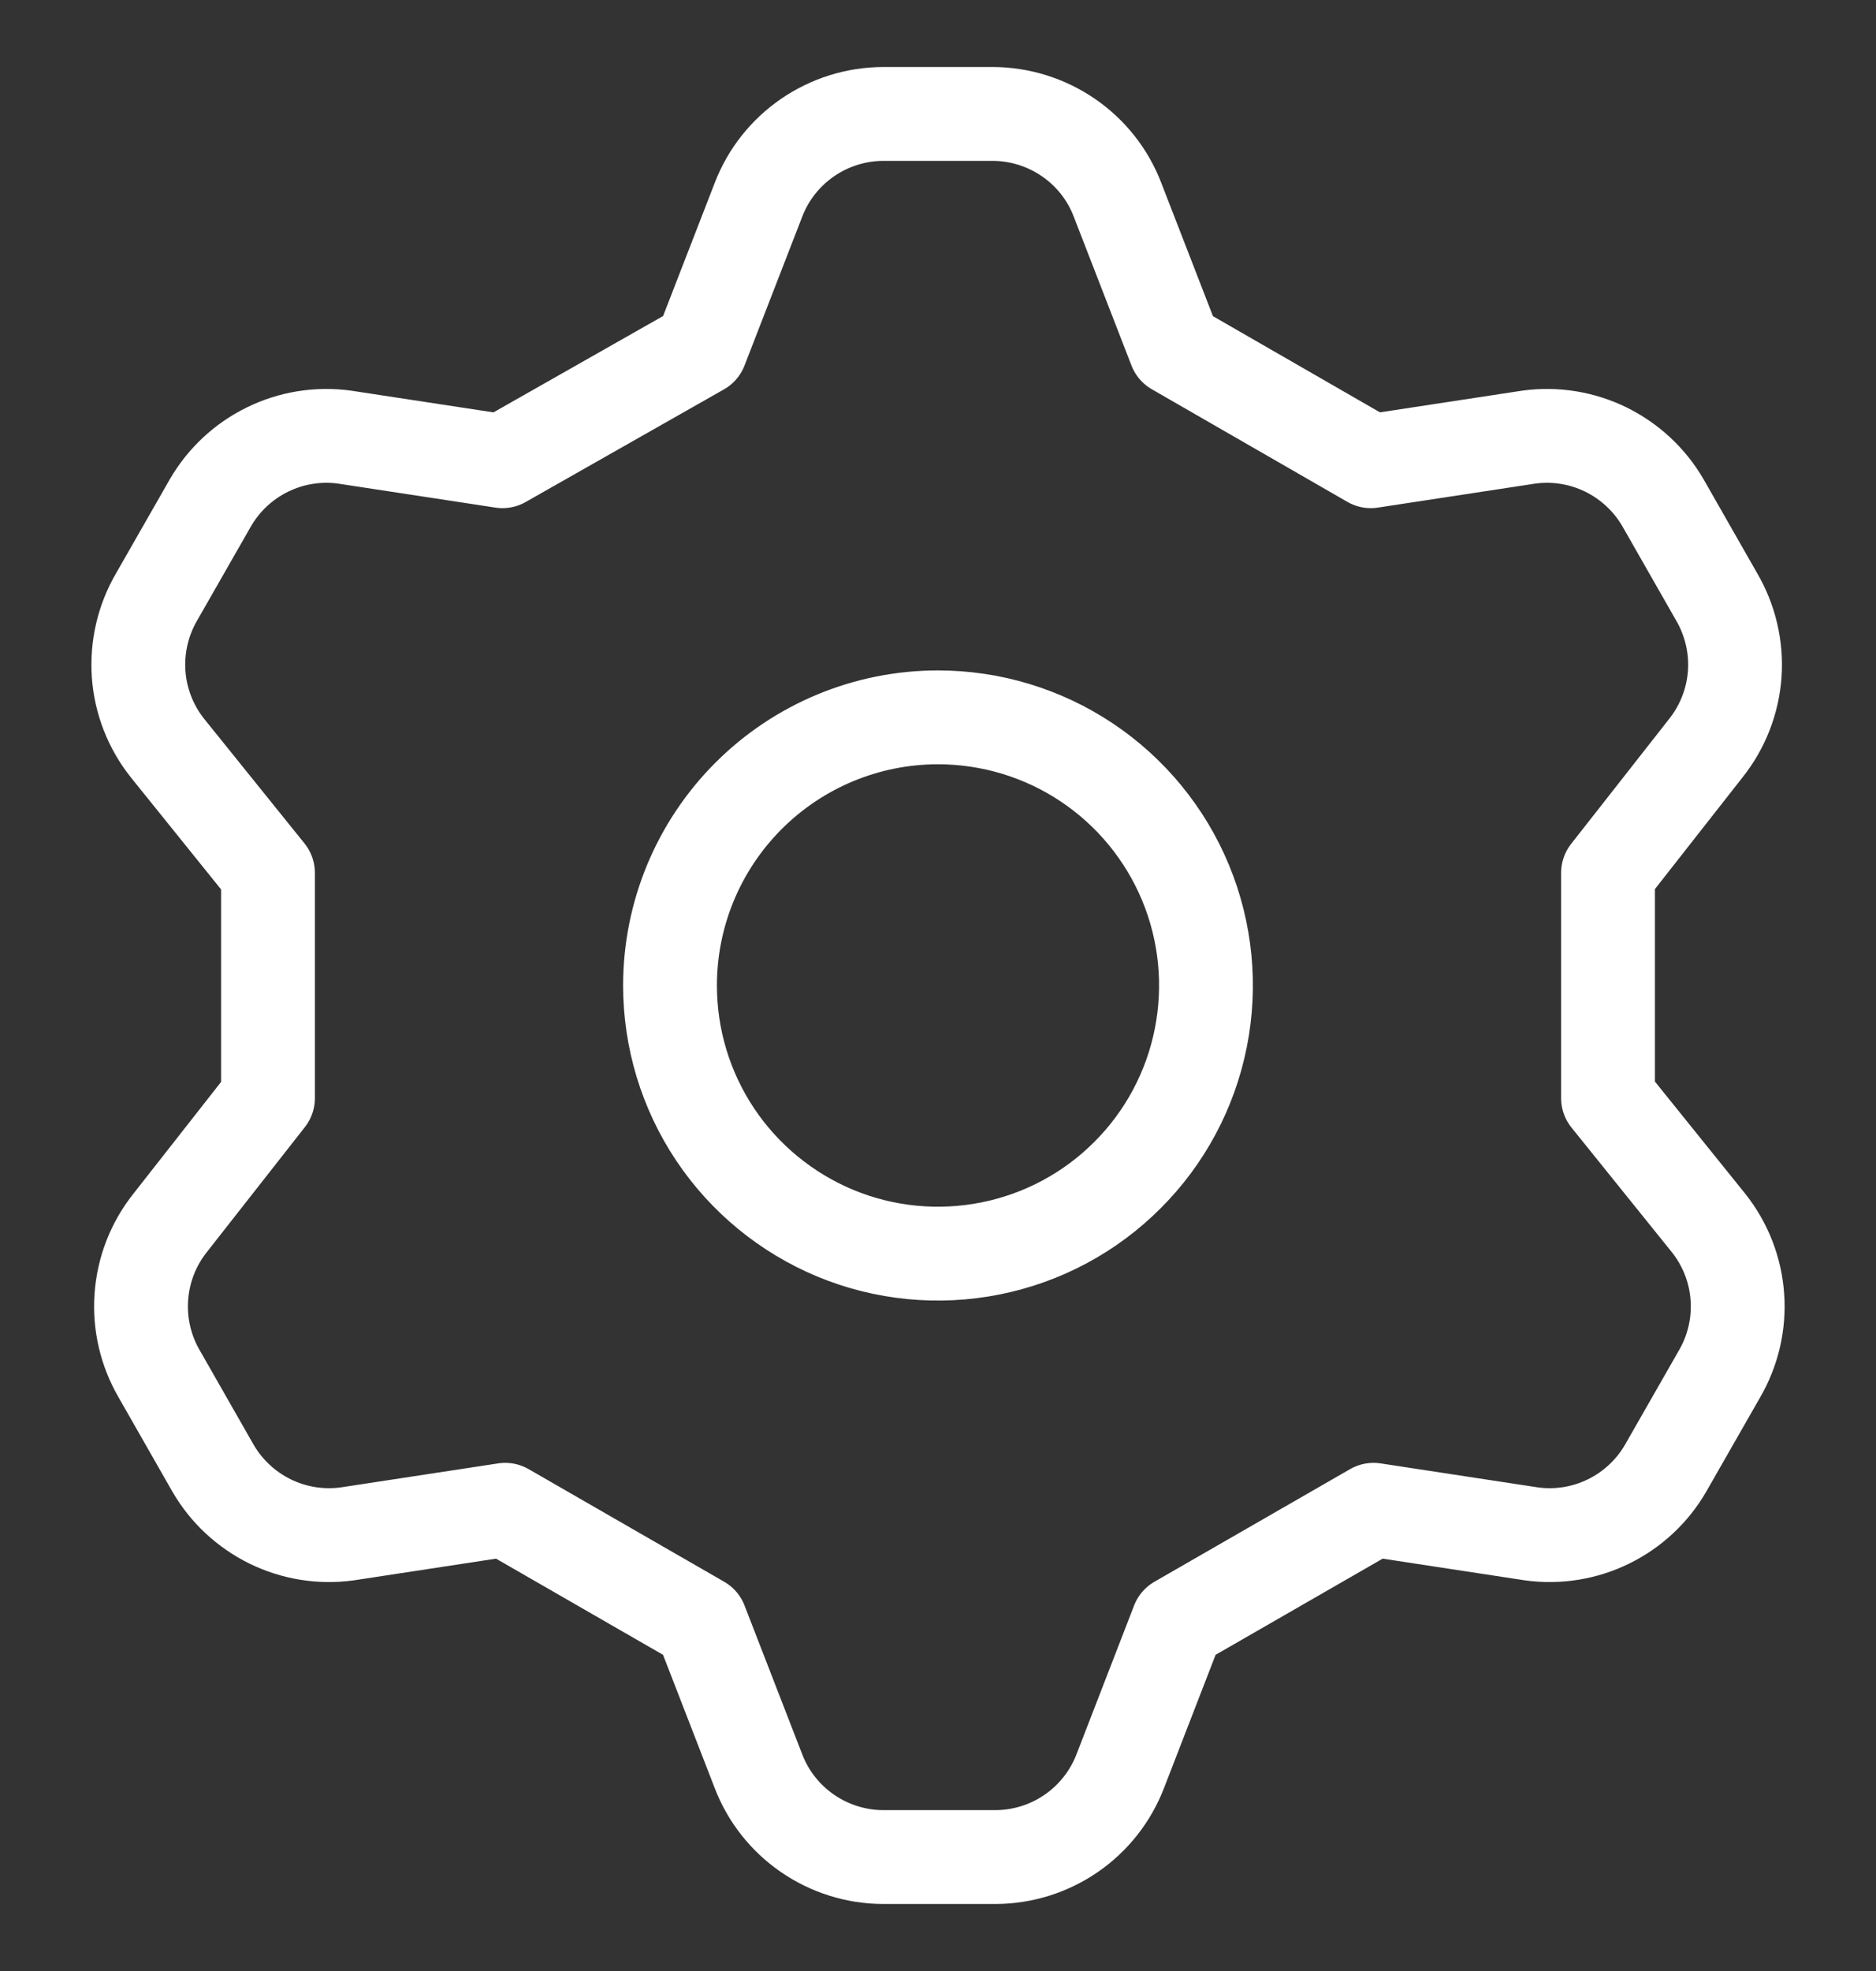 <svg width="20" height="21" viewBox="0 0 20 21" fill="none" xmlns="http://www.w3.org/2000/svg">
<rect x="0" y="0" width="20" height="21" fill="#333333" stroke="none"/>
<g clip-path="url(#clip0_899_41)">
<path d="M7.471 3.714L8.086 2.129C8.189 1.86 8.372 1.629 8.609 1.466C8.846 1.303 9.127 1.215 9.414 1.214H10.586C10.873 1.215 11.154 1.303 11.391 1.466C11.629 1.629 11.811 1.86 11.914 2.129L12.529 3.714L14.614 4.914L16.3 4.657C16.581 4.619 16.866 4.665 17.121 4.79C17.375 4.915 17.587 5.112 17.729 5.357L18.3 6.357C18.446 6.606 18.514 6.894 18.494 7.182C18.473 7.47 18.366 7.745 18.186 7.971L17.143 9.3V11.7L18.214 13.029C18.394 13.255 18.502 13.53 18.522 13.818C18.543 14.106 18.475 14.394 18.329 14.643L17.757 15.643C17.615 15.888 17.404 16.085 17.149 16.21C16.895 16.335 16.609 16.381 16.329 16.343L14.643 16.086L12.557 17.286L11.943 18.871C11.839 19.14 11.657 19.371 11.42 19.534C11.183 19.697 10.902 19.785 10.614 19.786H9.414C9.127 19.785 8.846 19.697 8.609 19.534C8.372 19.371 8.189 19.14 8.086 18.871L7.471 17.286L5.386 16.086L3.7 16.343C3.419 16.381 3.134 16.335 2.879 16.21C2.625 16.085 2.413 15.888 2.271 15.643L1.7 14.643C1.554 14.394 1.486 14.106 1.507 13.818C1.527 13.53 1.634 13.255 1.814 13.029L2.857 11.7V9.3L1.786 7.971C1.606 7.745 1.498 7.47 1.478 7.182C1.458 6.894 1.525 6.606 1.671 6.357L2.243 5.357C2.385 5.112 2.596 4.915 2.851 4.79C3.105 4.665 3.391 4.619 3.671 4.657L5.357 4.914L7.471 3.714ZM7.143 10.5C7.143 11.065 7.31 11.617 7.624 12.087C7.938 12.557 8.385 12.923 8.907 13.14C9.429 13.356 10.003 13.412 10.557 13.302C11.112 13.192 11.621 12.92 12.02 12.52C12.42 12.121 12.692 11.612 12.802 11.057C12.912 10.503 12.856 9.929 12.64 9.407C12.424 8.885 12.057 8.438 11.587 8.124C11.117 7.81 10.565 7.643 10 7.643C9.242 7.643 8.516 7.944 7.98 8.48C7.444 9.016 7.143 9.742 7.143 10.5Z" stroke="white" stroke-linecap="round" stroke-linejoin="round"/>
</g>
<defs>
<clipPath id="clip0_899_41">
<rect width="20" height="20" fill="white" transform="translate(0 0.5)"/>
</clipPath>
</defs>
</svg>

